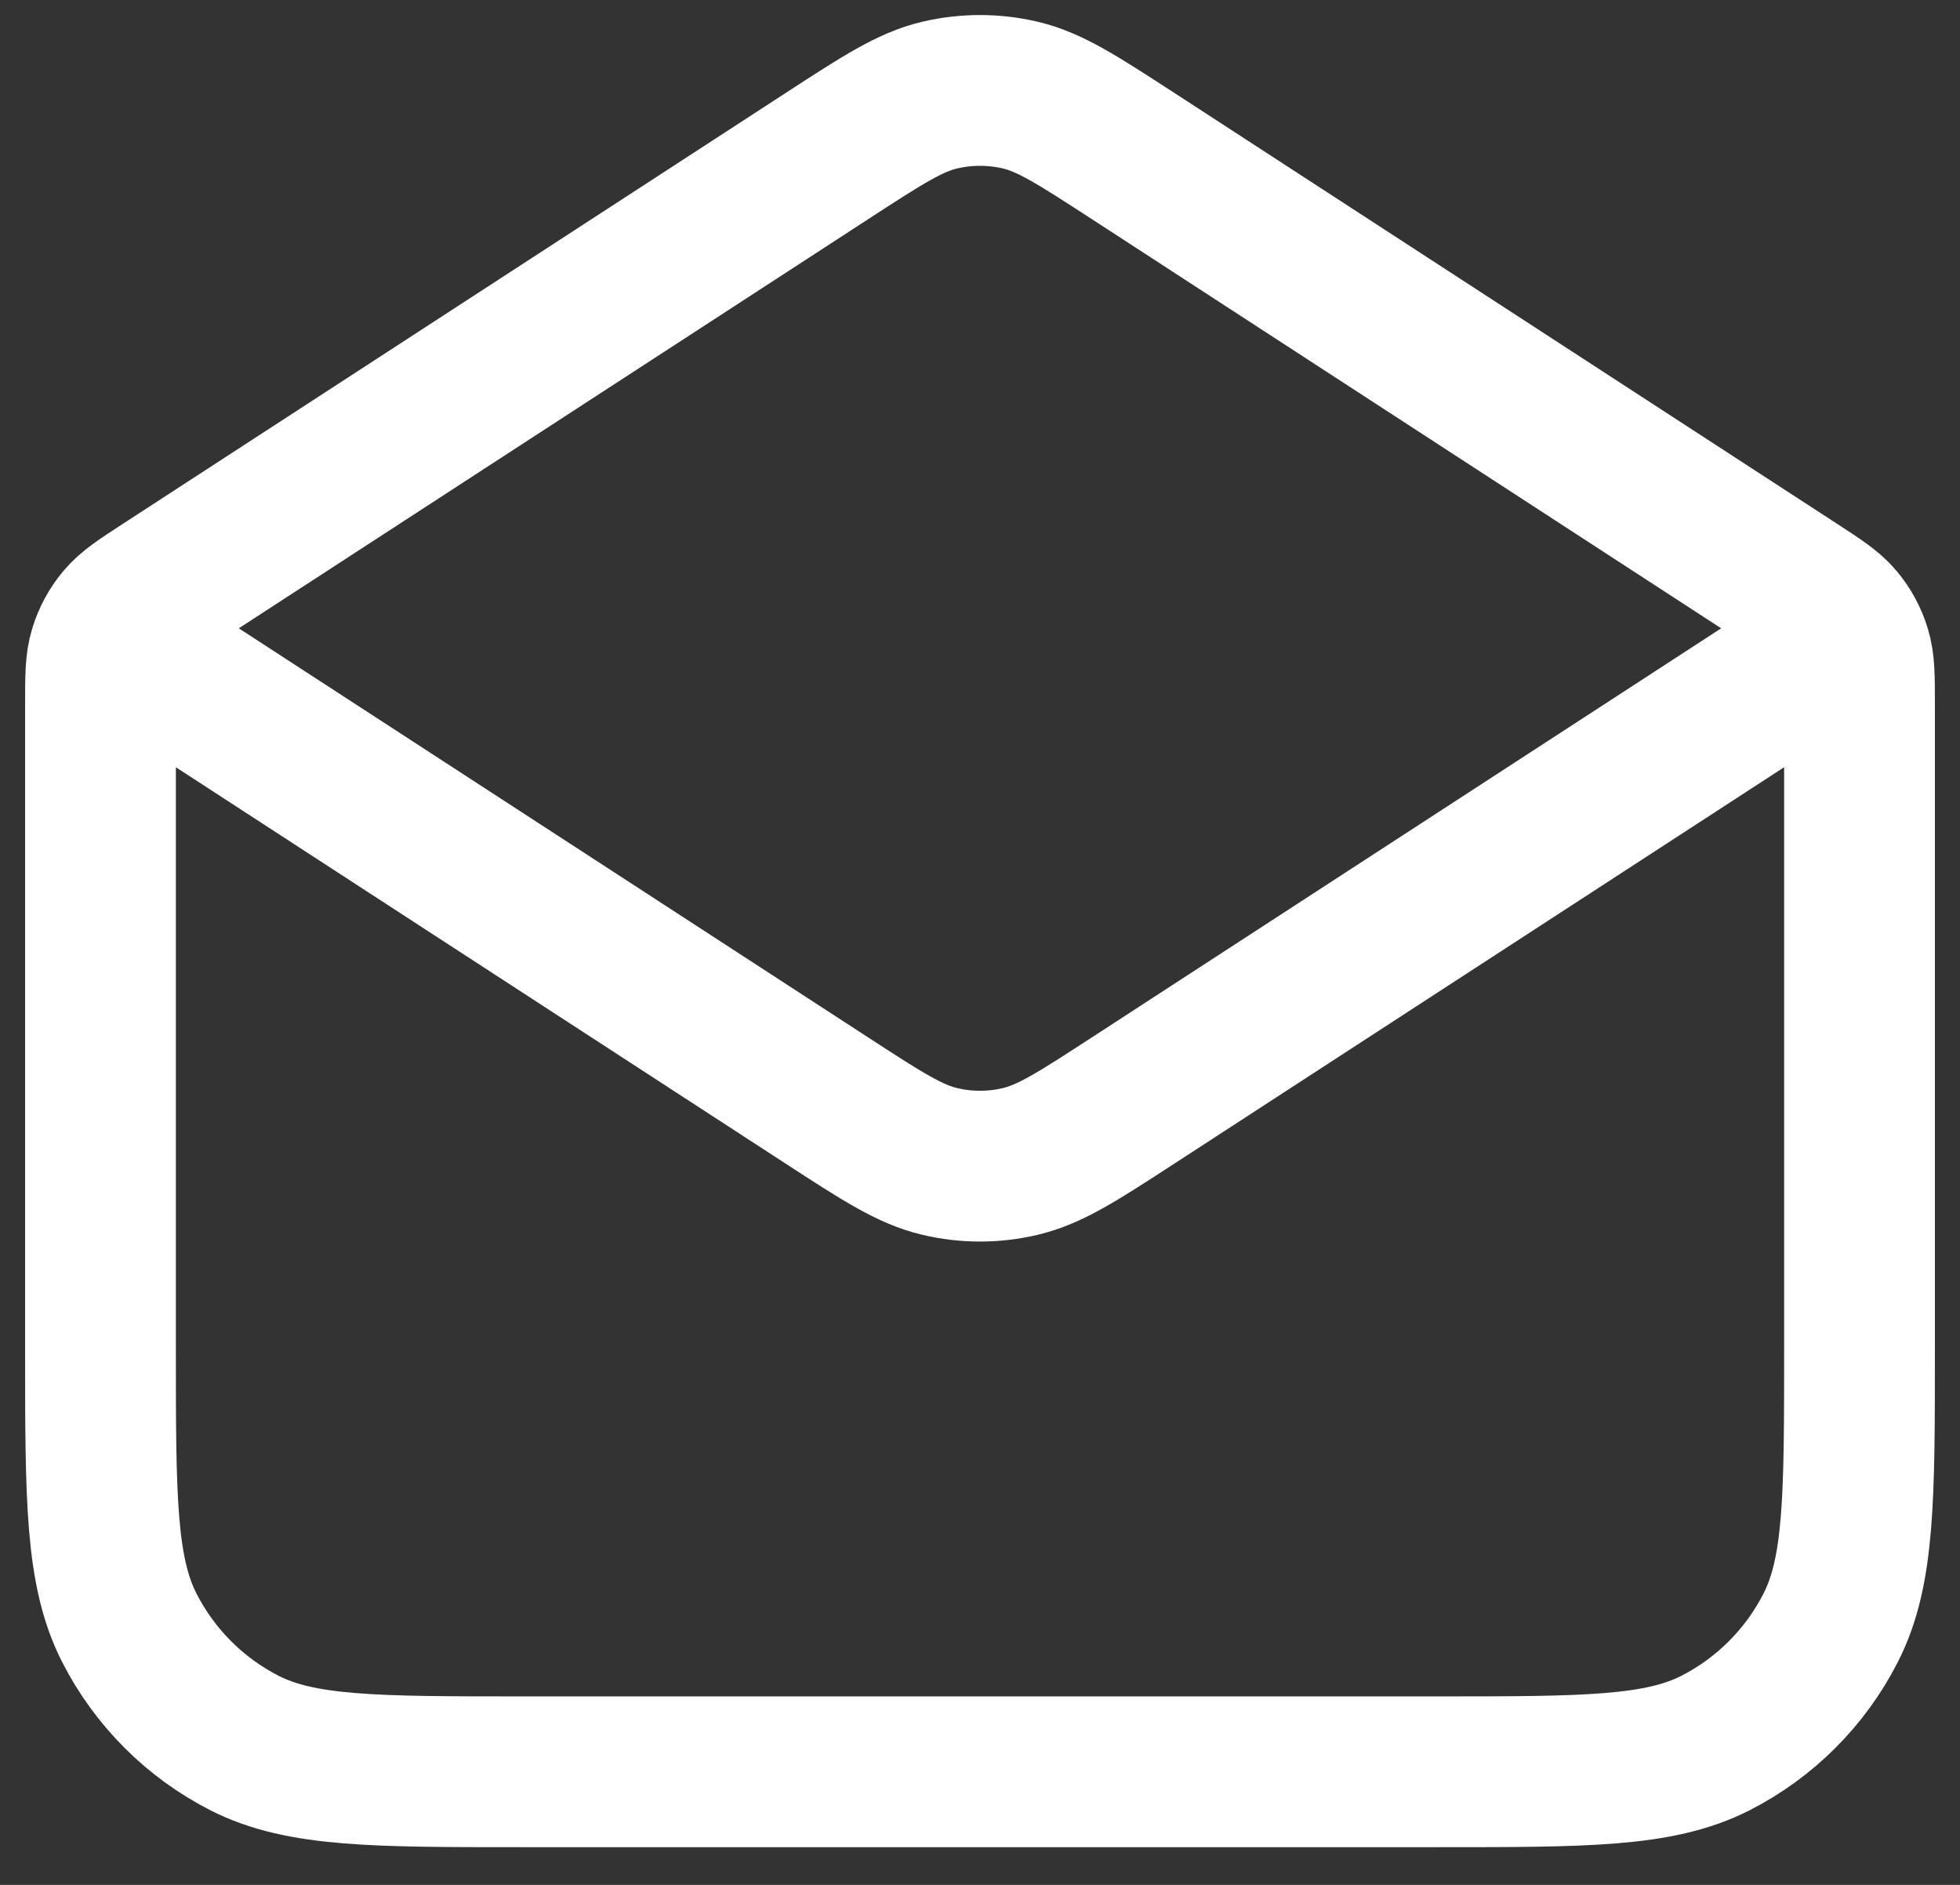 <svg width="26" height="25" viewBox="0 0 26 25" fill="none" xmlns="http://www.w3.org/2000/svg">
<rect x="0" y="0" width="26" height="25" fill="#333333" stroke="none"/>
<path d="M15.035 2.072L23.817 7.781C24.128 7.983 24.283 8.084 24.395 8.218C24.495 8.337 24.57 8.475 24.615 8.624C24.667 8.791 24.667 8.976 24.667 9.346V17.9C24.667 19.86 24.667 20.84 24.285 21.589C23.95 22.247 23.414 22.783 22.756 23.119C22.007 23.5 21.027 23.5 19.067 23.5H6.933C4.973 23.5 3.993 23.5 3.244 23.119C2.586 22.783 2.05 22.247 1.715 21.589C1.333 20.84 1.333 19.86 1.333 17.9V9.346C1.333 8.976 1.333 8.791 1.385 8.624C1.431 8.475 1.505 8.337 1.605 8.218C1.717 8.084 1.872 7.983 2.183 7.781L10.965 2.073M15.035 2.072C14.298 1.594 13.93 1.354 13.533 1.261C13.182 1.179 12.818 1.179 12.467 1.261C12.07 1.354 11.702 1.594 10.965 2.073M15.035 2.072L23.463 7.551C23.864 7.812 24.065 7.942 24.134 8.107C24.195 8.252 24.195 8.415 24.134 8.559C24.065 8.725 23.864 8.855 23.463 9.116L15.035 14.594C14.298 15.073 13.93 15.312 13.533 15.405C13.182 15.488 12.818 15.488 12.467 15.405C12.07 15.312 11.702 15.073 10.965 14.594L2.537 9.116C2.136 8.855 1.935 8.725 1.866 8.559C1.805 8.415 1.805 8.252 1.866 8.107C1.935 7.942 2.136 7.812 2.537 7.551L10.965 2.073" stroke="white" stroke-width="2" stroke-linecap="round" stroke-linejoin="round"/>
</svg>
